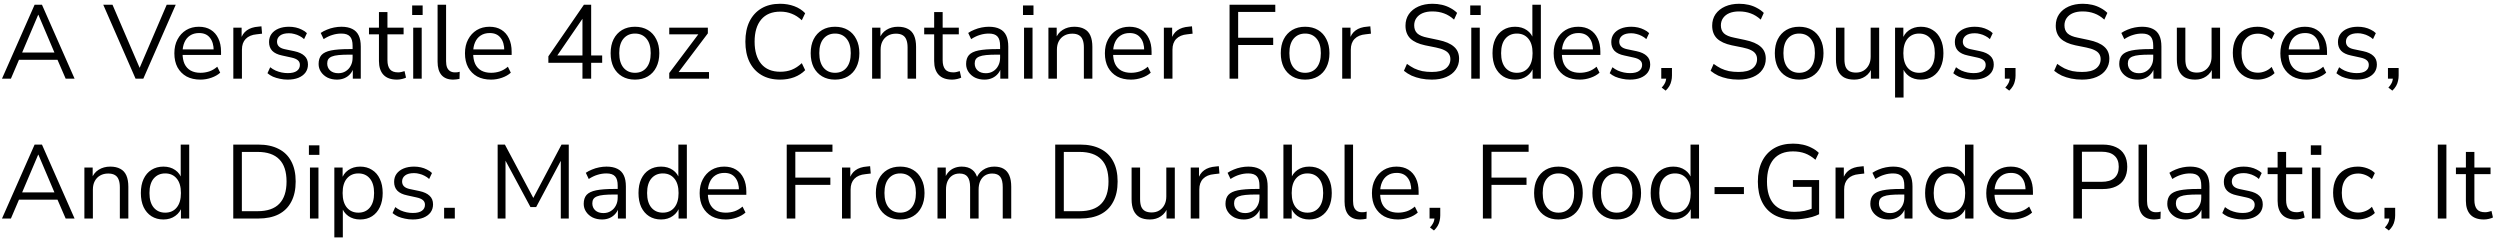 <svg width="286" height="28" viewBox="0 0 286 28" fill="none" xmlns="http://www.w3.org/2000/svg">
<path d="M0.228 9L3.96 0.54H4.8L8.532 9H7.512L6.468 6.588L6.948 6.84H1.788L2.28 6.588L1.248 9H0.228ZM4.368 1.692L2.436 6.24L2.148 6.012H6.588L6.324 6.24L4.392 1.692H4.368ZM15.508 9L11.812 0.54H12.868L16.168 8.208H15.784L19.072 0.54H20.104L16.396 9H15.508ZM22.934 9.108C22.319 9.108 21.787 8.988 21.338 8.748C20.898 8.5 20.555 8.152 20.306 7.704C20.067 7.256 19.947 6.72 19.947 6.096C19.947 5.488 20.067 4.96 20.306 4.512C20.547 4.056 20.875 3.7 21.291 3.444C21.715 3.188 22.203 3.06 22.755 3.06C23.282 3.06 23.735 3.176 24.11 3.408C24.486 3.64 24.774 3.968 24.974 4.392C25.183 4.816 25.287 5.324 25.287 5.916V6.288H20.691V5.652H24.639L24.447 5.808C24.447 5.168 24.302 4.672 24.015 4.32C23.735 3.96 23.323 3.78 22.779 3.78C22.37 3.78 22.023 3.876 21.735 4.068C21.454 4.252 21.242 4.512 21.099 4.848C20.954 5.176 20.883 5.56 20.883 6V6.072C20.883 6.56 20.959 6.972 21.11 7.308C21.27 7.644 21.506 7.9 21.819 8.076C22.131 8.244 22.503 8.328 22.934 8.328C23.279 8.328 23.61 8.276 23.93 8.172C24.259 8.06 24.567 7.88 24.855 7.632L25.191 8.316C24.927 8.556 24.59 8.748 24.183 8.892C23.774 9.036 23.358 9.108 22.934 9.108ZM26.693 9V3.168H27.641V4.548H27.521C27.657 4.076 27.893 3.72 28.229 3.48C28.565 3.232 29.009 3.088 29.561 3.048L29.909 3.012L29.981 3.852L29.369 3.924C28.825 3.972 28.405 4.148 28.109 4.452C27.821 4.748 27.677 5.156 27.677 5.676V9H26.693ZM32.903 9.108C32.599 9.108 32.303 9.076 32.015 9.012C31.735 8.956 31.471 8.876 31.223 8.772C30.983 8.66 30.775 8.528 30.599 8.376L30.911 7.692C31.103 7.844 31.311 7.972 31.535 8.076C31.759 8.172 31.987 8.244 32.219 8.292C32.451 8.34 32.687 8.364 32.927 8.364C33.383 8.364 33.727 8.28 33.959 8.112C34.191 7.944 34.307 7.716 34.307 7.428C34.307 7.204 34.231 7.028 34.079 6.9C33.927 6.764 33.687 6.66 33.359 6.588L32.267 6.348C31.763 6.244 31.387 6.064 31.139 5.808C30.899 5.552 30.779 5.22 30.779 4.812C30.779 4.452 30.871 4.144 31.055 3.888C31.247 3.624 31.515 3.42 31.859 3.276C32.203 3.132 32.603 3.06 33.059 3.06C33.331 3.06 33.591 3.088 33.839 3.144C34.087 3.2 34.319 3.284 34.535 3.396C34.759 3.5 34.951 3.632 35.111 3.792L34.787 4.476C34.635 4.332 34.463 4.212 34.271 4.116C34.079 4.012 33.879 3.936 33.671 3.888C33.471 3.832 33.267 3.804 33.059 3.804C32.611 3.804 32.271 3.892 32.039 4.068C31.807 4.244 31.691 4.476 31.691 4.764C31.691 4.988 31.763 5.172 31.907 5.316C32.051 5.46 32.275 5.564 32.579 5.628L33.671 5.856C34.191 5.968 34.579 6.148 34.835 6.396C35.099 6.636 35.231 6.964 35.231 7.38C35.231 7.732 35.135 8.04 34.943 8.304C34.751 8.56 34.479 8.76 34.127 8.904C33.783 9.04 33.375 9.108 32.903 9.108ZM38.549 9.108C38.149 9.108 37.789 9.032 37.469 8.88C37.157 8.72 36.909 8.504 36.725 8.232C36.541 7.96 36.449 7.656 36.449 7.32C36.449 6.888 36.557 6.548 36.773 6.3C36.997 6.052 37.361 5.876 37.865 5.772C38.377 5.668 39.073 5.616 39.953 5.616H40.493V6.252H39.965C39.477 6.252 39.069 6.268 38.741 6.3C38.413 6.332 38.153 6.388 37.961 6.468C37.769 6.548 37.633 6.652 37.553 6.78C37.473 6.908 37.433 7.068 37.433 7.26C37.433 7.588 37.545 7.856 37.769 8.064C38.001 8.272 38.313 8.376 38.705 8.376C39.025 8.376 39.305 8.3 39.545 8.148C39.793 7.996 39.985 7.788 40.121 7.524C40.265 7.26 40.337 6.956 40.337 6.612V5.244C40.337 4.748 40.237 4.392 40.037 4.176C39.837 3.952 39.509 3.84 39.053 3.84C38.701 3.84 38.361 3.892 38.033 3.996C37.705 4.092 37.369 4.252 37.025 4.476L36.689 3.768C36.897 3.624 37.133 3.5 37.397 3.396C37.661 3.284 37.937 3.2 38.225 3.144C38.513 3.088 38.789 3.06 39.053 3.06C39.557 3.06 39.973 3.144 40.301 3.312C40.629 3.472 40.873 3.72 41.033 4.056C41.193 4.384 41.273 4.808 41.273 5.328V9H40.361V7.644H40.469C40.405 7.948 40.281 8.208 40.097 8.424C39.921 8.64 39.701 8.808 39.437 8.928C39.173 9.048 38.877 9.108 38.549 9.108ZM45.416 9.108C44.728 9.108 44.212 8.924 43.868 8.556C43.524 8.188 43.352 7.664 43.352 6.984V3.924H42.212V3.168H43.352V1.38H44.324V3.168H46.172V3.924H44.324V6.888C44.324 7.344 44.42 7.692 44.612 7.932C44.804 8.164 45.116 8.28 45.548 8.28C45.676 8.28 45.804 8.264 45.932 8.232C46.06 8.2 46.176 8.168 46.28 8.136L46.448 8.88C46.344 8.936 46.192 8.988 45.992 9.036C45.792 9.084 45.6 9.108 45.416 9.108ZM47.151 1.716V0.624H48.351V1.716H47.151ZM47.271 9V3.168H48.243V9H47.271ZM51.848 9.108C51.256 9.108 50.808 8.932 50.504 8.58C50.208 8.228 50.06 7.724 50.06 7.068V0.54H51.032V6.996C51.032 7.276 51.068 7.512 51.14 7.704C51.22 7.896 51.336 8.04 51.488 8.136C51.64 8.232 51.828 8.28 52.052 8.28C52.148 8.28 52.24 8.276 52.328 8.268C52.424 8.252 52.512 8.232 52.592 8.208L52.568 9.024C52.44 9.048 52.316 9.068 52.196 9.084C52.084 9.1 51.968 9.108 51.848 9.108ZM56.181 9.108C55.565 9.108 55.033 8.988 54.585 8.748C54.145 8.5 53.801 8.152 53.553 7.704C53.313 7.256 53.193 6.72 53.193 6.096C53.193 5.488 53.313 4.96 53.553 4.512C53.793 4.056 54.121 3.7 54.537 3.444C54.961 3.188 55.449 3.06 56.001 3.06C56.529 3.06 56.981 3.176 57.357 3.408C57.733 3.64 58.021 3.968 58.221 4.392C58.429 4.816 58.533 5.324 58.533 5.916V6.288H53.937V5.652H57.885L57.693 5.808C57.693 5.168 57.549 4.672 57.261 4.32C56.981 3.96 56.569 3.78 56.025 3.78C55.617 3.78 55.269 3.876 54.981 4.068C54.701 4.252 54.489 4.512 54.345 4.848C54.201 5.176 54.129 5.56 54.129 6V6.072C54.129 6.56 54.205 6.972 54.357 7.308C54.517 7.644 54.753 7.9 55.065 8.076C55.377 8.244 55.749 8.328 56.181 8.328C56.525 8.328 56.857 8.276 57.177 8.172C57.505 8.06 57.813 7.88 58.101 7.632L58.437 8.316C58.173 8.556 57.837 8.748 57.429 8.892C57.021 9.036 56.605 9.108 56.181 9.108ZM66.633 9V7.188H62.733V6.444L66.801 0.54H67.629V6.348H68.889V7.188H67.629V9H66.633ZM66.633 6.348V1.728H66.921L63.573 6.612V6.348H66.633ZM72.641 9.108C72.073 9.108 71.581 8.984 71.165 8.736C70.749 8.488 70.425 8.14 70.193 7.692C69.969 7.236 69.857 6.7 69.857 6.084C69.857 5.468 69.969 4.936 70.193 4.488C70.425 4.032 70.749 3.68 71.165 3.432C71.581 3.184 72.073 3.06 72.641 3.06C73.209 3.06 73.701 3.184 74.117 3.432C74.533 3.68 74.853 4.032 75.077 4.488C75.309 4.936 75.425 5.468 75.425 6.084C75.425 6.7 75.309 7.236 75.077 7.692C74.853 8.14 74.533 8.488 74.117 8.736C73.701 8.984 73.209 9.108 72.641 9.108ZM72.641 8.328C73.193 8.328 73.629 8.136 73.949 7.752C74.277 7.36 74.441 6.8 74.441 6.072C74.441 5.352 74.277 4.8 73.949 4.416C73.629 4.032 73.193 3.84 72.641 3.84C72.097 3.84 71.661 4.032 71.333 4.416C71.005 4.8 70.841 5.352 70.841 6.072C70.841 6.8 71.005 7.36 71.333 7.752C71.661 8.136 72.097 8.328 72.641 8.328ZM76.562 9V8.352L80.078 3.672V3.924H76.562V3.168H80.978V3.816L77.426 8.52V8.244H81.11V9H76.562ZM89.243 9.108C88.411 9.108 87.699 8.932 87.107 8.58C86.515 8.228 86.059 7.728 85.739 7.08C85.427 6.432 85.271 5.66 85.271 4.764C85.271 3.868 85.427 3.1 85.739 2.46C86.059 1.812 86.515 1.312 87.107 0.96C87.699 0.608 88.411 0.432 89.243 0.432C89.827 0.432 90.367 0.524 90.863 0.708C91.359 0.892 91.775 1.16 92.111 1.512L91.727 2.316C91.359 1.972 90.975 1.724 90.575 1.572C90.183 1.412 89.747 1.332 89.267 1.332C88.315 1.332 87.587 1.632 87.083 2.232C86.579 2.832 86.327 3.676 86.327 4.764C86.327 5.852 86.579 6.7 87.083 7.308C87.587 7.908 88.315 8.208 89.267 8.208C89.747 8.208 90.183 8.132 90.575 7.98C90.975 7.82 91.359 7.568 91.727 7.224L92.111 8.028C91.775 8.372 91.359 8.64 90.863 8.832C90.367 9.016 89.827 9.108 89.243 9.108ZM95.527 9.108C94.959 9.108 94.467 8.984 94.051 8.736C93.635 8.488 93.311 8.14 93.079 7.692C92.855 7.236 92.743 6.7 92.743 6.084C92.743 5.468 92.855 4.936 93.079 4.488C93.311 4.032 93.635 3.68 94.051 3.432C94.467 3.184 94.959 3.06 95.527 3.06C96.095 3.06 96.587 3.184 97.003 3.432C97.419 3.68 97.739 4.032 97.963 4.488C98.195 4.936 98.311 5.468 98.311 6.084C98.311 6.7 98.195 7.236 97.963 7.692C97.739 8.14 97.419 8.488 97.003 8.736C96.587 8.984 96.095 9.108 95.527 9.108ZM95.527 8.328C96.079 8.328 96.515 8.136 96.835 7.752C97.163 7.36 97.327 6.8 97.327 6.072C97.327 5.352 97.163 4.8 96.835 4.416C96.515 4.032 96.079 3.84 95.527 3.84C94.983 3.84 94.547 4.032 94.219 4.416C93.891 4.8 93.727 5.352 93.727 6.072C93.727 6.8 93.891 7.36 94.219 7.752C94.547 8.136 94.983 8.328 95.527 8.328ZM99.771 9V3.168H100.719V4.464H100.587C100.755 4 101.027 3.652 101.403 3.42C101.787 3.18 102.227 3.06 102.723 3.06C103.187 3.06 103.571 3.144 103.875 3.312C104.187 3.472 104.419 3.724 104.571 4.068C104.723 4.412 104.799 4.844 104.799 5.364V9H103.827V5.424C103.827 5.064 103.779 4.768 103.683 4.536C103.595 4.304 103.451 4.132 103.251 4.02C103.059 3.908 102.807 3.852 102.495 3.852C102.143 3.852 101.835 3.928 101.571 4.08C101.307 4.232 101.103 4.444 100.959 4.716C100.815 4.988 100.743 5.308 100.743 5.676V9H99.771ZM108.932 9.108C108.244 9.108 107.728 8.924 107.384 8.556C107.04 8.188 106.868 7.664 106.868 6.984V3.924H105.728V3.168H106.868V1.38H107.84V3.168H109.688V3.924H107.84V6.888C107.84 7.344 107.936 7.692 108.128 7.932C108.32 8.164 108.632 8.28 109.064 8.28C109.192 8.28 109.32 8.264 109.448 8.232C109.576 8.2 109.692 8.168 109.796 8.136L109.964 8.88C109.86 8.936 109.708 8.988 109.508 9.036C109.308 9.084 109.116 9.108 108.932 9.108ZM112.623 9.108C112.223 9.108 111.863 9.032 111.543 8.88C111.231 8.72 110.983 8.504 110.799 8.232C110.615 7.96 110.523 7.656 110.523 7.32C110.523 6.888 110.631 6.548 110.847 6.3C111.071 6.052 111.435 5.876 111.939 5.772C112.451 5.668 113.147 5.616 114.027 5.616H114.567V6.252H114.039C113.551 6.252 113.143 6.268 112.815 6.3C112.487 6.332 112.227 6.388 112.035 6.468C111.843 6.548 111.707 6.652 111.627 6.78C111.547 6.908 111.507 7.068 111.507 7.26C111.507 7.588 111.619 7.856 111.843 8.064C112.075 8.272 112.387 8.376 112.779 8.376C113.099 8.376 113.379 8.3 113.619 8.148C113.867 7.996 114.059 7.788 114.195 7.524C114.339 7.26 114.411 6.956 114.411 6.612V5.244C114.411 4.748 114.311 4.392 114.111 4.176C113.911 3.952 113.583 3.84 113.127 3.84C112.775 3.84 112.435 3.892 112.107 3.996C111.779 4.092 111.443 4.252 111.099 4.476L110.763 3.768C110.971 3.624 111.207 3.5 111.471 3.396C111.735 3.284 112.011 3.2 112.299 3.144C112.587 3.088 112.863 3.06 113.127 3.06C113.631 3.06 114.047 3.144 114.375 3.312C114.703 3.472 114.947 3.72 115.107 4.056C115.267 4.384 115.347 4.808 115.347 5.328V9H114.435V7.644H114.543C114.479 7.948 114.355 8.208 114.171 8.424C113.995 8.64 113.775 8.808 113.511 8.928C113.247 9.048 112.951 9.108 112.623 9.108ZM117.03 1.716V0.624H118.23V1.716H117.03ZM117.15 9V3.168H118.122V9H117.15ZM119.939 9V3.168H120.887V4.464H120.755C120.923 4 121.195 3.652 121.571 3.42C121.955 3.18 122.395 3.06 122.891 3.06C123.355 3.06 123.739 3.144 124.043 3.312C124.355 3.472 124.587 3.724 124.739 4.068C124.891 4.412 124.967 4.844 124.967 5.364V9H123.995V5.424C123.995 5.064 123.947 4.768 123.851 4.536C123.763 4.304 123.619 4.132 123.419 4.02C123.227 3.908 122.975 3.852 122.663 3.852C122.311 3.852 122.003 3.928 121.739 4.08C121.475 4.232 121.271 4.444 121.127 4.716C120.983 4.988 120.911 5.308 120.911 5.676V9H119.939ZM129.388 9.108C128.772 9.108 128.24 8.988 127.792 8.748C127.352 8.5 127.008 8.152 126.76 7.704C126.52 7.256 126.4 6.72 126.4 6.096C126.4 5.488 126.52 4.96 126.76 4.512C127 4.056 127.328 3.7 127.744 3.444C128.168 3.188 128.656 3.06 129.208 3.06C129.736 3.06 130.188 3.176 130.564 3.408C130.94 3.64 131.228 3.968 131.428 4.392C131.636 4.816 131.74 5.324 131.74 5.916V6.288H127.144V5.652H131.092L130.9 5.808C130.9 5.168 130.756 4.672 130.468 4.32C130.188 3.96 129.776 3.78 129.232 3.78C128.824 3.78 128.476 3.876 128.188 4.068C127.908 4.252 127.696 4.512 127.552 4.848C127.408 5.176 127.336 5.56 127.336 6V6.072C127.336 6.56 127.412 6.972 127.564 7.308C127.724 7.644 127.96 7.9 128.272 8.076C128.584 8.244 128.956 8.328 129.388 8.328C129.732 8.328 130.064 8.276 130.384 8.172C130.712 8.06 131.02 7.88 131.308 7.632L131.644 8.316C131.38 8.556 131.044 8.748 130.636 8.892C130.228 9.036 129.812 9.108 129.388 9.108ZM133.146 9V3.168H134.094V4.548H133.974C134.11 4.076 134.346 3.72 134.682 3.48C135.018 3.232 135.462 3.088 136.014 3.048L136.362 3.012L136.434 3.852L135.822 3.924C135.278 3.972 134.858 4.148 134.562 4.452C134.274 4.748 134.13 5.156 134.13 5.676V9H133.146ZM140.661 9V0.54H145.893V1.368H141.645V4.32H145.653V5.148H141.645V9H140.661ZM149.305 9.108C148.737 9.108 148.245 8.984 147.829 8.736C147.413 8.488 147.089 8.14 146.857 7.692C146.633 7.236 146.521 6.7 146.521 6.084C146.521 5.468 146.633 4.936 146.857 4.488C147.089 4.032 147.413 3.68 147.829 3.432C148.245 3.184 148.737 3.06 149.305 3.06C149.873 3.06 150.365 3.184 150.781 3.432C151.197 3.68 151.517 4.032 151.741 4.488C151.973 4.936 152.089 5.468 152.089 6.084C152.089 6.7 151.973 7.236 151.741 7.692C151.517 8.14 151.197 8.488 150.781 8.736C150.365 8.984 149.873 9.108 149.305 9.108ZM149.305 8.328C149.857 8.328 150.293 8.136 150.613 7.752C150.941 7.36 151.105 6.8 151.105 6.072C151.105 5.352 150.941 4.8 150.613 4.416C150.293 4.032 149.857 3.84 149.305 3.84C148.761 3.84 148.325 4.032 147.997 4.416C147.669 4.8 147.505 5.352 147.505 6.072C147.505 6.8 147.669 7.36 147.997 7.752C148.325 8.136 148.761 8.328 149.305 8.328ZM153.549 9V3.168H154.497V4.548H154.377C154.513 4.076 154.749 3.72 155.085 3.48C155.421 3.232 155.865 3.088 156.417 3.048L156.765 3.012L156.837 3.852L156.225 3.924C155.681 3.972 155.261 4.148 154.965 4.452C154.677 4.748 154.533 5.156 154.533 5.676V9H153.549ZM163.8 9.108C163.36 9.108 162.944 9.068 162.552 8.988C162.168 8.908 161.812 8.796 161.484 8.652C161.164 8.5 160.872 8.316 160.608 8.1L160.956 7.308C161.228 7.508 161.504 7.68 161.784 7.824C162.072 7.96 162.38 8.064 162.708 8.136C163.044 8.2 163.408 8.232 163.8 8.232C164.52 8.232 165.052 8.1 165.396 7.836C165.748 7.564 165.924 7.208 165.924 6.768C165.924 6.536 165.868 6.336 165.756 6.168C165.652 6 165.476 5.856 165.228 5.736C164.988 5.616 164.672 5.516 164.28 5.436L163.032 5.184C162.28 5.024 161.716 4.764 161.34 4.404C160.972 4.036 160.788 3.548 160.788 2.94C160.788 2.436 160.916 1.996 161.172 1.62C161.436 1.244 161.8 0.952 162.264 0.744C162.736 0.536 163.272 0.432 163.872 0.432C164.256 0.432 164.62 0.472 164.964 0.552C165.308 0.632 165.624 0.752 165.912 0.912C166.208 1.064 166.468 1.252 166.692 1.476L166.344 2.244C165.984 1.916 165.604 1.68 165.204 1.536C164.804 1.384 164.356 1.308 163.86 1.308C163.436 1.308 163.068 1.372 162.756 1.5C162.452 1.628 162.212 1.816 162.036 2.064C161.868 2.304 161.784 2.584 161.784 2.904C161.784 3.288 161.9 3.592 162.132 3.816C162.372 4.04 162.76 4.204 163.296 4.308L164.544 4.572C165.352 4.74 165.948 4.996 166.332 5.34C166.724 5.676 166.92 6.136 166.92 6.72C166.92 7.184 166.792 7.6 166.536 7.968C166.288 8.328 165.928 8.608 165.456 8.808C164.992 9.008 164.44 9.108 163.8 9.108ZM168.194 1.716V0.624H169.394V1.716H168.194ZM168.314 9V3.168H169.286V9H168.314ZM173.323 9.108C172.803 9.108 172.347 8.984 171.955 8.736C171.571 8.488 171.271 8.14 171.055 7.692C170.847 7.236 170.743 6.7 170.743 6.084C170.743 5.46 170.847 4.924 171.055 4.476C171.271 4.02 171.571 3.672 171.955 3.432C172.347 3.184 172.803 3.06 173.323 3.06C173.851 3.06 174.303 3.192 174.679 3.456C175.055 3.72 175.307 4.076 175.435 4.524H175.303V0.54H176.275V9H175.327V7.608H175.447C175.319 8.064 175.063 8.428 174.679 8.7C174.303 8.972 173.851 9.108 173.323 9.108ZM173.527 8.328C174.079 8.328 174.515 8.136 174.835 7.752C175.163 7.36 175.327 6.804 175.327 6.084C175.327 5.356 175.163 4.8 174.835 4.416C174.515 4.032 174.079 3.84 173.527 3.84C172.983 3.84 172.547 4.032 172.219 4.416C171.891 4.8 171.727 5.356 171.727 6.084C171.727 6.804 171.891 7.36 172.219 7.752C172.547 8.136 172.983 8.328 173.527 8.328ZM180.728 9.108C180.112 9.108 179.58 8.988 179.132 8.748C178.692 8.5 178.348 8.152 178.1 7.704C177.86 7.256 177.74 6.72 177.74 6.096C177.74 5.488 177.86 4.96 178.1 4.512C178.34 4.056 178.668 3.7 179.084 3.444C179.508 3.188 179.996 3.06 180.548 3.06C181.076 3.06 181.528 3.176 181.904 3.408C182.28 3.64 182.568 3.968 182.768 4.392C182.976 4.816 183.08 5.324 183.08 5.916V6.288H178.484V5.652H182.432L182.24 5.808C182.24 5.168 182.096 4.672 181.808 4.32C181.528 3.96 181.116 3.78 180.572 3.78C180.164 3.78 179.816 3.876 179.528 4.068C179.248 4.252 179.036 4.512 178.892 4.848C178.748 5.176 178.676 5.56 178.676 6V6.072C178.676 6.56 178.752 6.972 178.904 7.308C179.064 7.644 179.3 7.9 179.612 8.076C179.924 8.244 180.296 8.328 180.728 8.328C181.072 8.328 181.404 8.276 181.724 8.172C182.052 8.06 182.36 7.88 182.648 7.632L182.984 8.316C182.72 8.556 182.384 8.748 181.976 8.892C181.568 9.036 181.152 9.108 180.728 9.108ZM186.454 9.108C186.15 9.108 185.854 9.076 185.566 9.012C185.286 8.956 185.022 8.876 184.774 8.772C184.534 8.66 184.326 8.528 184.15 8.376L184.462 7.692C184.654 7.844 184.862 7.972 185.086 8.076C185.31 8.172 185.538 8.244 185.77 8.292C186.002 8.34 186.238 8.364 186.478 8.364C186.934 8.364 187.278 8.28 187.51 8.112C187.742 7.944 187.858 7.716 187.858 7.428C187.858 7.204 187.782 7.028 187.63 6.9C187.478 6.764 187.238 6.66 186.91 6.588L185.818 6.348C185.314 6.244 184.938 6.064 184.69 5.808C184.45 5.552 184.33 5.22 184.33 4.812C184.33 4.452 184.422 4.144 184.606 3.888C184.798 3.624 185.066 3.42 185.41 3.276C185.754 3.132 186.154 3.06 186.61 3.06C186.882 3.06 187.142 3.088 187.39 3.144C187.638 3.2 187.87 3.284 188.086 3.396C188.31 3.5 188.502 3.632 188.662 3.792L188.338 4.476C188.186 4.332 188.014 4.212 187.822 4.116C187.63 4.012 187.43 3.936 187.222 3.888C187.022 3.832 186.818 3.804 186.61 3.804C186.162 3.804 185.822 3.892 185.59 4.068C185.358 4.244 185.242 4.476 185.242 4.764C185.242 4.988 185.314 5.172 185.458 5.316C185.602 5.46 185.826 5.564 186.13 5.628L187.222 5.856C187.742 5.968 188.13 6.148 188.386 6.396C188.65 6.636 188.782 6.964 188.782 7.38C188.782 7.732 188.686 8.04 188.494 8.304C188.302 8.56 188.03 8.76 187.678 8.904C187.334 9.04 186.926 9.108 186.454 9.108ZM190.553 10.368L190.097 10.02C190.241 9.868 190.349 9.724 190.421 9.588C190.501 9.46 190.553 9.328 190.577 9.192C190.609 9.064 190.625 8.932 190.625 8.796L190.841 9H190.049V7.776H191.273V8.64C191.273 8.856 191.249 9.06 191.201 9.252C191.161 9.452 191.089 9.644 190.985 9.828C190.881 10.012 190.737 10.192 190.553 10.368ZM198.885 9.108C198.445 9.108 198.029 9.068 197.637 8.988C197.253 8.908 196.897 8.796 196.569 8.652C196.249 8.5 195.957 8.316 195.693 8.1L196.041 7.308C196.313 7.508 196.589 7.68 196.869 7.824C197.157 7.96 197.465 8.064 197.793 8.136C198.129 8.2 198.493 8.232 198.885 8.232C199.605 8.232 200.137 8.1 200.481 7.836C200.833 7.564 201.009 7.208 201.009 6.768C201.009 6.536 200.953 6.336 200.841 6.168C200.737 6 200.561 5.856 200.313 5.736C200.073 5.616 199.757 5.516 199.365 5.436L198.117 5.184C197.365 5.024 196.801 4.764 196.425 4.404C196.057 4.036 195.873 3.548 195.873 2.94C195.873 2.436 196.001 1.996 196.257 1.62C196.521 1.244 196.885 0.952 197.349 0.744C197.821 0.536 198.357 0.432 198.957 0.432C199.341 0.432 199.705 0.472 200.049 0.552C200.393 0.632 200.709 0.752 200.997 0.912C201.293 1.064 201.553 1.252 201.777 1.476L201.429 2.244C201.069 1.916 200.689 1.68 200.289 1.536C199.889 1.384 199.441 1.308 198.945 1.308C198.521 1.308 198.153 1.372 197.841 1.5C197.537 1.628 197.297 1.816 197.121 2.064C196.953 2.304 196.869 2.584 196.869 2.904C196.869 3.288 196.985 3.592 197.217 3.816C197.457 4.04 197.845 4.204 198.381 4.308L199.629 4.572C200.437 4.74 201.033 4.996 201.417 5.34C201.809 5.676 202.005 6.136 202.005 6.72C202.005 7.184 201.877 7.6 201.621 7.968C201.373 8.328 201.013 8.608 200.541 8.808C200.077 9.008 199.525 9.108 198.885 9.108ZM205.824 9.108C205.256 9.108 204.764 8.984 204.348 8.736C203.932 8.488 203.608 8.14 203.376 7.692C203.152 7.236 203.04 6.7 203.04 6.084C203.04 5.468 203.152 4.936 203.376 4.488C203.608 4.032 203.932 3.68 204.348 3.432C204.764 3.184 205.256 3.06 205.824 3.06C206.392 3.06 206.884 3.184 207.3 3.432C207.716 3.68 208.036 4.032 208.26 4.488C208.492 4.936 208.608 5.468 208.608 6.084C208.608 6.7 208.492 7.236 208.26 7.692C208.036 8.14 207.716 8.488 207.3 8.736C206.884 8.984 206.392 9.108 205.824 9.108ZM205.824 8.328C206.376 8.328 206.812 8.136 207.132 7.752C207.46 7.36 207.624 6.8 207.624 6.072C207.624 5.352 207.46 4.8 207.132 4.416C206.812 4.032 206.376 3.84 205.824 3.84C205.28 3.84 204.844 4.032 204.516 4.416C204.188 4.8 204.024 5.352 204.024 6.072C204.024 6.8 204.188 7.36 204.516 7.752C204.844 8.136 205.28 8.328 205.824 8.328ZM212.132 9.108C211.66 9.108 211.268 9.024 210.956 8.856C210.652 8.68 210.42 8.42 210.26 8.076C210.108 7.732 210.032 7.304 210.032 6.792V3.168H211.004V6.78C211.004 7.124 211.048 7.412 211.136 7.644C211.232 7.868 211.38 8.036 211.58 8.148C211.78 8.252 212.028 8.304 212.324 8.304C212.66 8.304 212.952 8.228 213.2 8.076C213.448 7.924 213.644 7.712 213.788 7.44C213.932 7.168 214.004 6.848 214.004 6.48V3.168H214.976V9H214.028V7.656H214.184C214.024 8.128 213.76 8.488 213.392 8.736C213.032 8.984 212.612 9.108 212.132 9.108ZM216.795 11.16V3.168H217.743V4.548H217.623C217.751 4.092 218.003 3.732 218.379 3.468C218.763 3.196 219.219 3.06 219.747 3.06C220.267 3.06 220.719 3.184 221.103 3.432C221.495 3.672 221.795 4.02 222.003 4.476C222.219 4.924 222.327 5.46 222.327 6.084C222.327 6.7 222.219 7.236 222.003 7.692C221.795 8.14 221.499 8.488 221.115 8.736C220.731 8.984 220.275 9.108 219.747 9.108C219.219 9.108 218.767 8.976 218.391 8.712C218.015 8.44 217.759 8.08 217.623 7.632H217.767V11.16H216.795ZM219.543 8.328C220.095 8.328 220.531 8.136 220.851 7.752C221.179 7.36 221.343 6.804 221.343 6.084C221.343 5.356 221.179 4.8 220.851 4.416C220.531 4.032 220.095 3.84 219.543 3.84C218.999 3.84 218.563 4.032 218.235 4.416C217.907 4.8 217.743 5.356 217.743 6.084C217.743 6.804 217.907 7.36 218.235 7.752C218.563 8.136 218.999 8.328 219.543 8.328ZM225.759 9.108C225.455 9.108 225.159 9.076 224.871 9.012C224.591 8.956 224.327 8.876 224.079 8.772C223.839 8.66 223.631 8.528 223.455 8.376L223.767 7.692C223.959 7.844 224.167 7.972 224.391 8.076C224.615 8.172 224.843 8.244 225.075 8.292C225.307 8.34 225.543 8.364 225.783 8.364C226.239 8.364 226.583 8.28 226.815 8.112C227.047 7.944 227.163 7.716 227.163 7.428C227.163 7.204 227.087 7.028 226.935 6.9C226.783 6.764 226.543 6.66 226.215 6.588L225.123 6.348C224.619 6.244 224.243 6.064 223.995 5.808C223.755 5.552 223.635 5.22 223.635 4.812C223.635 4.452 223.727 4.144 223.911 3.888C224.103 3.624 224.371 3.42 224.715 3.276C225.059 3.132 225.459 3.06 225.915 3.06C226.187 3.06 226.447 3.088 226.695 3.144C226.943 3.2 227.175 3.284 227.391 3.396C227.615 3.5 227.807 3.632 227.967 3.792L227.643 4.476C227.491 4.332 227.319 4.212 227.127 4.116C226.935 4.012 226.735 3.936 226.527 3.888C226.327 3.832 226.123 3.804 225.915 3.804C225.467 3.804 225.127 3.892 224.895 4.068C224.663 4.244 224.547 4.476 224.547 4.764C224.547 4.988 224.619 5.172 224.763 5.316C224.907 5.46 225.131 5.564 225.435 5.628L226.527 5.856C227.047 5.968 227.435 6.148 227.691 6.396C227.955 6.636 228.087 6.964 228.087 7.38C228.087 7.732 227.991 8.04 227.799 8.304C227.607 8.56 227.335 8.76 226.983 8.904C226.639 9.04 226.231 9.108 225.759 9.108ZM229.858 10.368L229.402 10.02C229.546 9.868 229.654 9.724 229.726 9.588C229.806 9.46 229.858 9.328 229.882 9.192C229.914 9.064 229.93 8.932 229.93 8.796L230.146 9H229.354V7.776H230.578V8.64C230.578 8.856 230.554 9.06 230.506 9.252C230.466 9.452 230.394 9.644 230.29 9.828C230.186 10.012 230.042 10.192 229.858 10.368ZM238.19 9.108C237.75 9.108 237.334 9.068 236.942 8.988C236.558 8.908 236.202 8.796 235.874 8.652C235.554 8.5 235.262 8.316 234.998 8.1L235.346 7.308C235.618 7.508 235.894 7.68 236.174 7.824C236.462 7.96 236.77 8.064 237.098 8.136C237.434 8.2 237.798 8.232 238.19 8.232C238.91 8.232 239.442 8.1 239.786 7.836C240.138 7.564 240.314 7.208 240.314 6.768C240.314 6.536 240.258 6.336 240.146 6.168C240.042 6 239.866 5.856 239.618 5.736C239.378 5.616 239.062 5.516 238.67 5.436L237.422 5.184C236.67 5.024 236.106 4.764 235.73 4.404C235.362 4.036 235.178 3.548 235.178 2.94C235.178 2.436 235.306 1.996 235.562 1.62C235.826 1.244 236.19 0.952 236.654 0.744C237.126 0.536 237.662 0.432 238.262 0.432C238.646 0.432 239.01 0.472 239.354 0.552C239.698 0.632 240.014 0.752 240.302 0.912C240.598 1.064 240.858 1.252 241.082 1.476L240.734 2.244C240.374 1.916 239.994 1.68 239.594 1.536C239.194 1.384 238.746 1.308 238.25 1.308C237.826 1.308 237.458 1.372 237.146 1.5C236.842 1.628 236.602 1.816 236.426 2.064C236.258 2.304 236.174 2.584 236.174 2.904C236.174 3.288 236.29 3.592 236.522 3.816C236.762 4.04 237.15 4.204 237.686 4.308L238.934 4.572C239.742 4.74 240.338 4.996 240.722 5.34C241.114 5.676 241.31 6.136 241.31 6.72C241.31 7.184 241.182 7.6 240.926 7.968C240.678 8.328 240.318 8.608 239.846 8.808C239.382 9.008 238.83 9.108 238.19 9.108ZM244.541 9.108C244.141 9.108 243.781 9.032 243.461 8.88C243.149 8.72 242.901 8.504 242.717 8.232C242.533 7.96 242.441 7.656 242.441 7.32C242.441 6.888 242.549 6.548 242.765 6.3C242.989 6.052 243.353 5.876 243.857 5.772C244.369 5.668 245.065 5.616 245.945 5.616H246.485V6.252H245.957C245.469 6.252 245.061 6.268 244.733 6.3C244.405 6.332 244.145 6.388 243.953 6.468C243.761 6.548 243.625 6.652 243.545 6.78C243.465 6.908 243.425 7.068 243.425 7.26C243.425 7.588 243.537 7.856 243.761 8.064C243.993 8.272 244.305 8.376 244.697 8.376C245.017 8.376 245.297 8.3 245.537 8.148C245.785 7.996 245.977 7.788 246.113 7.524C246.257 7.26 246.329 6.956 246.329 6.612V5.244C246.329 4.748 246.229 4.392 246.029 4.176C245.829 3.952 245.501 3.84 245.045 3.84C244.693 3.84 244.353 3.892 244.025 3.996C243.697 4.092 243.361 4.252 243.017 4.476L242.681 3.768C242.889 3.624 243.125 3.5 243.389 3.396C243.653 3.284 243.929 3.2 244.217 3.144C244.505 3.088 244.781 3.06 245.045 3.06C245.549 3.06 245.965 3.144 246.293 3.312C246.621 3.472 246.865 3.72 247.025 4.056C247.185 4.384 247.265 4.808 247.265 5.328V9H246.353V7.644H246.461C246.397 7.948 246.273 8.208 246.089 8.424C245.913 8.64 245.693 8.808 245.429 8.928C245.165 9.048 244.869 9.108 244.541 9.108ZM251.132 9.108C250.66 9.108 250.268 9.024 249.956 8.856C249.652 8.68 249.42 8.42 249.26 8.076C249.108 7.732 249.032 7.304 249.032 6.792V3.168H250.004V6.78C250.004 7.124 250.048 7.412 250.136 7.644C250.232 7.868 250.38 8.036 250.58 8.148C250.78 8.252 251.028 8.304 251.324 8.304C251.66 8.304 251.952 8.228 252.2 8.076C252.448 7.924 252.644 7.712 252.788 7.44C252.932 7.168 253.004 6.848 253.004 6.48V3.168H253.976V9H253.028V7.656H253.184C253.024 8.128 252.76 8.488 252.392 8.736C252.032 8.984 251.612 9.108 251.132 9.108ZM258.267 9.108C257.683 9.108 257.179 8.98 256.755 8.724C256.331 8.468 256.003 8.112 255.771 7.656C255.547 7.192 255.435 6.656 255.435 6.048C255.435 5.432 255.547 4.9 255.771 4.452C256.003 4.004 256.331 3.66 256.755 3.42C257.179 3.18 257.683 3.06 258.267 3.06C258.627 3.06 258.983 3.124 259.335 3.252C259.687 3.38 259.979 3.56 260.211 3.792L259.875 4.5C259.643 4.276 259.387 4.112 259.107 4.008C258.835 3.904 258.575 3.852 258.327 3.852C257.719 3.852 257.251 4.044 256.923 4.428C256.595 4.804 256.431 5.348 256.431 6.06C256.431 6.756 256.595 7.308 256.923 7.716C257.251 8.116 257.719 8.316 258.327 8.316C258.575 8.316 258.835 8.264 259.107 8.16C259.387 8.056 259.643 7.888 259.875 7.656L260.211 8.364C259.979 8.596 259.683 8.78 259.323 8.916C258.971 9.044 258.619 9.108 258.267 9.108ZM263.86 9.108C263.244 9.108 262.712 8.988 262.264 8.748C261.824 8.5 261.48 8.152 261.232 7.704C260.992 7.256 260.872 6.72 260.872 6.096C260.872 5.488 260.992 4.96 261.232 4.512C261.472 4.056 261.8 3.7 262.216 3.444C262.64 3.188 263.128 3.06 263.68 3.06C264.208 3.06 264.66 3.176 265.036 3.408C265.412 3.64 265.7 3.968 265.9 4.392C266.108 4.816 266.212 5.324 266.212 5.916V6.288H261.616V5.652H265.564L265.372 5.808C265.372 5.168 265.228 4.672 264.94 4.32C264.66 3.96 264.248 3.78 263.704 3.78C263.296 3.78 262.948 3.876 262.66 4.068C262.38 4.252 262.168 4.512 262.024 4.848C261.88 5.176 261.808 5.56 261.808 6V6.072C261.808 6.56 261.884 6.972 262.036 7.308C262.196 7.644 262.432 7.9 262.744 8.076C263.056 8.244 263.428 8.328 263.86 8.328C264.204 8.328 264.536 8.276 264.856 8.172C265.184 8.06 265.492 7.88 265.78 7.632L266.116 8.316C265.852 8.556 265.516 8.748 265.108 8.892C264.7 9.036 264.284 9.108 263.86 9.108ZM269.587 9.108C269.283 9.108 268.987 9.076 268.699 9.012C268.419 8.956 268.155 8.876 267.907 8.772C267.667 8.66 267.459 8.528 267.283 8.376L267.595 7.692C267.787 7.844 267.995 7.972 268.219 8.076C268.443 8.172 268.671 8.244 268.903 8.292C269.135 8.34 269.371 8.364 269.611 8.364C270.067 8.364 270.411 8.28 270.643 8.112C270.875 7.944 270.991 7.716 270.991 7.428C270.991 7.204 270.915 7.028 270.763 6.9C270.611 6.764 270.371 6.66 270.043 6.588L268.951 6.348C268.447 6.244 268.071 6.064 267.823 5.808C267.583 5.552 267.463 5.22 267.463 4.812C267.463 4.452 267.555 4.144 267.739 3.888C267.931 3.624 268.199 3.42 268.543 3.276C268.887 3.132 269.287 3.06 269.743 3.06C270.015 3.06 270.275 3.088 270.523 3.144C270.771 3.2 271.003 3.284 271.219 3.396C271.443 3.5 271.635 3.632 271.795 3.792L271.471 4.476C271.319 4.332 271.147 4.212 270.955 4.116C270.763 4.012 270.563 3.936 270.355 3.888C270.155 3.832 269.951 3.804 269.743 3.804C269.295 3.804 268.955 3.892 268.723 4.068C268.491 4.244 268.375 4.476 268.375 4.764C268.375 4.988 268.447 5.172 268.591 5.316C268.735 5.46 268.959 5.564 269.263 5.628L270.355 5.856C270.875 5.968 271.263 6.148 271.519 6.396C271.783 6.636 271.915 6.964 271.915 7.38C271.915 7.732 271.819 8.04 271.627 8.304C271.435 8.56 271.163 8.76 270.811 8.904C270.467 9.04 270.059 9.108 269.587 9.108ZM273.686 10.368L273.23 10.02C273.374 9.868 273.482 9.724 273.554 9.588C273.634 9.46 273.686 9.328 273.71 9.192C273.742 9.064 273.758 8.932 273.758 8.796L273.974 9H273.182V7.776H274.406V8.64C274.406 8.856 274.382 9.06 274.334 9.252C274.294 9.452 274.222 9.644 274.118 9.828C274.014 10.012 273.87 10.192 273.686 10.368ZM0.228 25L3.96 16.54H4.8L8.532 25H7.512L6.468 22.588L6.948 22.84H1.788L2.28 22.588L1.248 25H0.228ZM4.368 17.692L2.436 22.24L2.148 22.012H6.588L6.324 22.24L4.392 17.692H4.368ZM9.654 25V19.168H10.602V20.464H10.47C10.638 20 10.91 19.652 11.286 19.42C11.67 19.18 12.11 19.06 12.606 19.06C13.07 19.06 13.454 19.144 13.758 19.312C14.07 19.472 14.302 19.724 14.454 20.068C14.606 20.412 14.682 20.844 14.682 21.364V25H13.71V21.424C13.71 21.064 13.662 20.768 13.566 20.536C13.478 20.304 13.334 20.132 13.134 20.02C12.942 19.908 12.69 19.852 12.378 19.852C12.026 19.852 11.718 19.928 11.454 20.08C11.19 20.232 10.986 20.444 10.842 20.716C10.698 20.988 10.626 21.308 10.626 21.676V25H9.654ZM18.695 25.108C18.174 25.108 17.718 24.984 17.326 24.736C16.942 24.488 16.642 24.14 16.427 23.692C16.218 23.236 16.114 22.7 16.114 22.084C16.114 21.46 16.218 20.924 16.427 20.476C16.642 20.02 16.942 19.672 17.326 19.432C17.718 19.184 18.174 19.06 18.695 19.06C19.223 19.06 19.674 19.192 20.05 19.456C20.427 19.72 20.678 20.076 20.806 20.524H20.674V16.54H21.646V25H20.698V23.608H20.819C20.691 24.064 20.434 24.428 20.05 24.7C19.674 24.972 19.223 25.108 18.695 25.108ZM18.898 24.328C19.451 24.328 19.887 24.136 20.206 23.752C20.535 23.36 20.698 22.804 20.698 22.084C20.698 21.356 20.535 20.8 20.206 20.416C19.887 20.032 19.451 19.84 18.898 19.84C18.355 19.84 17.919 20.032 17.59 20.416C17.262 20.8 17.099 21.356 17.099 22.084C17.099 22.804 17.262 23.36 17.59 23.752C17.919 24.136 18.355 24.328 18.898 24.328ZM26.685 25V16.54H29.541C30.461 16.54 31.237 16.704 31.869 17.032C32.509 17.352 32.993 17.828 33.321 18.46C33.657 19.084 33.825 19.852 33.825 20.764C33.825 21.676 33.657 22.448 33.321 23.08C32.993 23.712 32.509 24.192 31.869 24.52C31.237 24.84 30.461 25 29.541 25H26.685ZM27.669 24.16H29.469C30.581 24.16 31.409 23.876 31.953 23.308C32.505 22.74 32.781 21.892 32.781 20.764C32.781 19.636 32.505 18.792 31.953 18.232C31.401 17.664 30.573 17.38 29.469 17.38H27.669V24.16ZM35.339 17.716V16.624H36.539V17.716H35.339ZM35.459 25V19.168H36.431V25H35.459ZM38.248 27.16V19.168H39.196V20.548H39.076C39.204 20.092 39.456 19.732 39.832 19.468C40.216 19.196 40.672 19.06 41.2 19.06C41.72 19.06 42.172 19.184 42.556 19.432C42.948 19.672 43.248 20.02 43.456 20.476C43.672 20.924 43.78 21.46 43.78 22.084C43.78 22.7 43.672 23.236 43.456 23.692C43.248 24.14 42.952 24.488 42.568 24.736C42.184 24.984 41.728 25.108 41.2 25.108C40.672 25.108 40.22 24.976 39.844 24.712C39.468 24.44 39.212 24.08 39.076 23.632H39.22V27.16H38.248ZM40.996 24.328C41.548 24.328 41.984 24.136 42.304 23.752C42.632 23.36 42.796 22.804 42.796 22.084C42.796 21.356 42.632 20.8 42.304 20.416C41.984 20.032 41.548 19.84 40.996 19.84C40.452 19.84 40.016 20.032 39.688 20.416C39.36 20.8 39.196 21.356 39.196 22.084C39.196 22.804 39.36 23.36 39.688 23.752C40.016 24.136 40.452 24.328 40.996 24.328ZM47.212 25.108C46.908 25.108 46.612 25.076 46.324 25.012C46.044 24.956 45.78 24.876 45.532 24.772C45.292 24.66 45.084 24.528 44.908 24.376L45.22 23.692C45.412 23.844 45.62 23.972 45.844 24.076C46.068 24.172 46.296 24.244 46.528 24.292C46.76 24.34 46.996 24.364 47.236 24.364C47.692 24.364 48.036 24.28 48.268 24.112C48.5 23.944 48.616 23.716 48.616 23.428C48.616 23.204 48.54 23.028 48.388 22.9C48.236 22.764 47.996 22.66 47.668 22.588L46.576 22.348C46.072 22.244 45.696 22.064 45.448 21.808C45.208 21.552 45.088 21.22 45.088 20.812C45.088 20.452 45.18 20.144 45.364 19.888C45.556 19.624 45.824 19.42 46.168 19.276C46.512 19.132 46.912 19.06 47.368 19.06C47.64 19.06 47.9 19.088 48.148 19.144C48.396 19.2 48.628 19.284 48.844 19.396C49.068 19.5 49.26 19.632 49.42 19.792L49.096 20.476C48.944 20.332 48.772 20.212 48.58 20.116C48.388 20.012 48.188 19.936 47.98 19.888C47.78 19.832 47.576 19.804 47.368 19.804C46.92 19.804 46.58 19.892 46.348 20.068C46.116 20.244 46 20.476 46 20.764C46 20.988 46.072 21.172 46.216 21.316C46.36 21.46 46.584 21.564 46.888 21.628L47.98 21.856C48.5 21.968 48.888 22.148 49.144 22.396C49.408 22.636 49.54 22.964 49.54 23.38C49.54 23.732 49.444 24.04 49.252 24.304C49.06 24.56 48.788 24.76 48.436 24.904C48.092 25.04 47.684 25.108 47.212 25.108ZM50.807 25V23.776H52.031V25H50.807ZM56.931 25V16.54H57.759L61.191 22.984H60.831L64.239 16.54H65.067V25H64.155V17.86H64.443L61.335 23.692H60.687L57.543 17.848H57.831V25H56.931ZM68.877 25.108C68.477 25.108 68.117 25.032 67.797 24.88C67.485 24.72 67.237 24.504 67.053 24.232C66.869 23.96 66.777 23.656 66.777 23.32C66.777 22.888 66.885 22.548 67.101 22.3C67.325 22.052 67.689 21.876 68.193 21.772C68.705 21.668 69.401 21.616 70.281 21.616H70.821V22.252H70.293C69.805 22.252 69.397 22.268 69.069 22.3C68.741 22.332 68.481 22.388 68.289 22.468C68.097 22.548 67.961 22.652 67.881 22.78C67.801 22.908 67.761 23.068 67.761 23.26C67.761 23.588 67.873 23.856 68.097 24.064C68.329 24.272 68.641 24.376 69.033 24.376C69.353 24.376 69.633 24.3 69.873 24.148C70.121 23.996 70.313 23.788 70.449 23.524C70.593 23.26 70.665 22.956 70.665 22.612V21.244C70.665 20.748 70.565 20.392 70.365 20.176C70.165 19.952 69.837 19.84 69.381 19.84C69.029 19.84 68.689 19.892 68.361 19.996C68.033 20.092 67.697 20.252 67.353 20.476L67.017 19.768C67.225 19.624 67.461 19.5 67.725 19.396C67.989 19.284 68.265 19.2 68.553 19.144C68.841 19.088 69.117 19.06 69.381 19.06C69.885 19.06 70.301 19.144 70.629 19.312C70.957 19.472 71.201 19.72 71.361 20.056C71.521 20.384 71.601 20.808 71.601 21.328V25H70.689V23.644H70.797C70.733 23.948 70.609 24.208 70.425 24.424C70.249 24.64 70.029 24.808 69.765 24.928C69.501 25.048 69.205 25.108 68.877 25.108ZM75.624 25.108C75.104 25.108 74.648 24.984 74.256 24.736C73.872 24.488 73.572 24.14 73.356 23.692C73.148 23.236 73.044 22.7 73.044 22.084C73.044 21.46 73.148 20.924 73.356 20.476C73.572 20.02 73.872 19.672 74.256 19.432C74.648 19.184 75.104 19.06 75.624 19.06C76.152 19.06 76.604 19.192 76.98 19.456C77.356 19.72 77.608 20.076 77.736 20.524H77.604V16.54H78.576V25H77.628V23.608H77.748C77.62 24.064 77.364 24.428 76.98 24.7C76.604 24.972 76.152 25.108 75.624 25.108ZM75.828 24.328C76.38 24.328 76.816 24.136 77.136 23.752C77.464 23.36 77.628 22.804 77.628 22.084C77.628 21.356 77.464 20.8 77.136 20.416C76.816 20.032 76.38 19.84 75.828 19.84C75.284 19.84 74.848 20.032 74.52 20.416C74.192 20.8 74.028 21.356 74.028 22.084C74.028 22.804 74.192 23.36 74.52 23.752C74.848 24.136 75.284 24.328 75.828 24.328ZM83.028 25.108C82.412 25.108 81.88 24.988 81.432 24.748C80.992 24.5 80.648 24.152 80.4 23.704C80.16 23.256 80.04 22.72 80.04 22.096C80.04 21.488 80.16 20.96 80.4 20.512C80.64 20.056 80.968 19.7 81.384 19.444C81.808 19.188 82.296 19.06 82.848 19.06C83.376 19.06 83.828 19.176 84.204 19.408C84.58 19.64 84.868 19.968 85.068 20.392C85.276 20.816 85.38 21.324 85.38 21.916V22.288H80.784V21.652H84.732L84.54 21.808C84.54 21.168 84.396 20.672 84.108 20.32C83.828 19.96 83.416 19.78 82.872 19.78C82.464 19.78 82.116 19.876 81.828 20.068C81.548 20.252 81.336 20.512 81.192 20.848C81.048 21.176 80.976 21.56 80.976 22V22.072C80.976 22.56 81.052 22.972 81.204 23.308C81.364 23.644 81.6 23.9 81.912 24.076C82.224 24.244 82.596 24.328 83.028 24.328C83.372 24.328 83.704 24.276 84.024 24.172C84.352 24.06 84.66 23.88 84.948 23.632L85.284 24.316C85.02 24.556 84.684 24.748 84.276 24.892C83.868 25.036 83.452 25.108 83.028 25.108ZM90.001 25V16.54H95.233V17.368H90.985V20.32H94.993V21.148H90.985V25H90.001ZM96.326 25V19.168H97.274V20.548H97.154C97.29 20.076 97.526 19.72 97.862 19.48C98.198 19.232 98.642 19.088 99.194 19.048L99.542 19.012L99.614 19.852L99.002 19.924C98.458 19.972 98.038 20.148 97.742 20.452C97.454 20.748 97.31 21.156 97.31 21.676V25H96.326ZM102.981 25.108C102.413 25.108 101.921 24.984 101.505 24.736C101.089 24.488 100.765 24.14 100.533 23.692C100.309 23.236 100.197 22.7 100.197 22.084C100.197 21.468 100.309 20.936 100.533 20.488C100.765 20.032 101.089 19.68 101.505 19.432C101.921 19.184 102.413 19.06 102.981 19.06C103.549 19.06 104.041 19.184 104.457 19.432C104.873 19.68 105.193 20.032 105.417 20.488C105.649 20.936 105.765 21.468 105.765 22.084C105.765 22.7 105.649 23.236 105.417 23.692C105.193 24.14 104.873 24.488 104.457 24.736C104.041 24.984 103.549 25.108 102.981 25.108ZM102.981 24.328C103.533 24.328 103.969 24.136 104.289 23.752C104.617 23.36 104.781 22.8 104.781 22.072C104.781 21.352 104.617 20.8 104.289 20.416C103.969 20.032 103.533 19.84 102.981 19.84C102.437 19.84 102.001 20.032 101.673 20.416C101.345 20.8 101.181 21.352 101.181 22.072C101.181 22.8 101.345 23.36 101.673 23.752C102.001 24.136 102.437 24.328 102.981 24.328ZM107.249 25V19.168H108.197V20.464H108.065C108.161 20.168 108.301 19.916 108.485 19.708C108.677 19.492 108.901 19.332 109.157 19.228C109.421 19.116 109.709 19.06 110.021 19.06C110.517 19.06 110.917 19.18 111.221 19.42C111.533 19.652 111.741 20.016 111.845 20.512H111.665C111.809 20.064 112.065 19.712 112.433 19.456C112.809 19.192 113.245 19.06 113.741 19.06C114.181 19.06 114.541 19.144 114.821 19.312C115.109 19.48 115.325 19.736 115.469 20.08C115.613 20.416 115.685 20.844 115.685 21.364V25H114.713V21.412C114.713 20.876 114.621 20.484 114.437 20.236C114.253 19.98 113.941 19.852 113.501 19.852C113.189 19.852 112.913 19.928 112.673 20.08C112.441 20.232 112.261 20.448 112.133 20.728C112.013 21 111.953 21.324 111.953 21.7V25H110.981V21.412C110.981 20.876 110.885 20.484 110.693 20.236C110.509 19.98 110.201 19.852 109.769 19.852C109.449 19.852 109.173 19.928 108.941 20.08C108.709 20.232 108.529 20.448 108.401 20.728C108.281 21 108.221 21.324 108.221 21.7V25H107.249ZM120.716 25V16.54H123.572C124.492 16.54 125.268 16.704 125.9 17.032C126.54 17.352 127.024 17.828 127.352 18.46C127.688 19.084 127.856 19.852 127.856 20.764C127.856 21.676 127.688 22.448 127.352 23.08C127.024 23.712 126.54 24.192 125.9 24.52C125.268 24.84 124.492 25 123.572 25H120.716ZM121.7 24.16H123.5C124.612 24.16 125.44 23.876 125.984 23.308C126.536 22.74 126.812 21.892 126.812 20.764C126.812 19.636 126.536 18.792 125.984 18.232C125.432 17.664 124.604 17.38 123.5 17.38H121.7V24.16ZM131.554 25.108C131.082 25.108 130.69 25.024 130.378 24.856C130.074 24.68 129.842 24.42 129.682 24.076C129.53 23.732 129.454 23.304 129.454 22.792V19.168H130.426V22.78C130.426 23.124 130.47 23.412 130.558 23.644C130.654 23.868 130.802 24.036 131.002 24.148C131.202 24.252 131.45 24.304 131.746 24.304C132.082 24.304 132.374 24.228 132.622 24.076C132.87 23.924 133.066 23.712 133.21 23.44C133.354 23.168 133.426 22.848 133.426 22.48V19.168H134.398V25H133.45V23.656H133.606C133.446 24.128 133.182 24.488 132.814 24.736C132.454 24.984 132.034 25.108 131.554 25.108ZM136.217 25V19.168H137.165V20.548H137.045C137.181 20.076 137.417 19.72 137.753 19.48C138.089 19.232 138.533 19.088 139.085 19.048L139.433 19.012L139.505 19.852L138.893 19.924C138.349 19.972 137.929 20.148 137.633 20.452C137.345 20.748 137.201 21.156 137.201 21.676V25H136.217ZM142.295 25.108C141.895 25.108 141.535 25.032 141.215 24.88C140.903 24.72 140.655 24.504 140.471 24.232C140.287 23.96 140.195 23.656 140.195 23.32C140.195 22.888 140.303 22.548 140.519 22.3C140.743 22.052 141.107 21.876 141.611 21.772C142.123 21.668 142.819 21.616 143.699 21.616H144.239V22.252H143.711C143.223 22.252 142.815 22.268 142.487 22.3C142.159 22.332 141.899 22.388 141.707 22.468C141.515 22.548 141.379 22.652 141.299 22.78C141.219 22.908 141.179 23.068 141.179 23.26C141.179 23.588 141.291 23.856 141.515 24.064C141.747 24.272 142.059 24.376 142.451 24.376C142.771 24.376 143.051 24.3 143.291 24.148C143.539 23.996 143.731 23.788 143.867 23.524C144.011 23.26 144.083 22.956 144.083 22.612V21.244C144.083 20.748 143.983 20.392 143.783 20.176C143.583 19.952 143.255 19.84 142.799 19.84C142.447 19.84 142.107 19.892 141.779 19.996C141.451 20.092 141.115 20.252 140.771 20.476L140.435 19.768C140.643 19.624 140.879 19.5 141.143 19.396C141.407 19.284 141.683 19.2 141.971 19.144C142.259 19.088 142.535 19.06 142.799 19.06C143.303 19.06 143.719 19.144 144.047 19.312C144.375 19.472 144.619 19.72 144.779 20.056C144.939 20.384 145.019 20.808 145.019 21.328V25H144.107V23.644H144.215C144.151 23.948 144.027 24.208 143.843 24.424C143.667 24.64 143.447 24.808 143.183 24.928C142.919 25.048 142.623 25.108 142.295 25.108ZM149.774 25.108C149.246 25.108 148.79 24.972 148.406 24.7C148.03 24.428 147.778 24.064 147.65 23.608H147.77V25H146.822V16.54H147.794V20.524H147.65C147.786 20.076 148.042 19.72 148.418 19.456C148.794 19.192 149.246 19.06 149.774 19.06C150.302 19.06 150.758 19.184 151.142 19.432C151.526 19.672 151.822 20.02 152.03 20.476C152.246 20.924 152.354 21.46 152.354 22.084C152.354 22.7 152.246 23.236 152.03 23.692C151.822 24.14 151.522 24.488 151.13 24.736C150.746 24.984 150.294 25.108 149.774 25.108ZM149.57 24.328C150.122 24.328 150.558 24.136 150.878 23.752C151.206 23.36 151.37 22.804 151.37 22.084C151.37 21.356 151.206 20.8 150.878 20.416C150.558 20.032 150.122 19.84 149.57 19.84C149.026 19.84 148.59 20.032 148.262 20.416C147.934 20.8 147.77 21.356 147.77 22.084C147.77 22.804 147.934 23.36 148.262 23.752C148.59 24.136 149.026 24.328 149.57 24.328ZM155.606 25.108C155.014 25.108 154.566 24.932 154.262 24.58C153.966 24.228 153.818 23.724 153.818 23.068V16.54H154.79V22.996C154.79 23.276 154.826 23.512 154.898 23.704C154.978 23.896 155.094 24.04 155.246 24.136C155.398 24.232 155.586 24.28 155.81 24.28C155.906 24.28 155.998 24.276 156.086 24.268C156.182 24.252 156.27 24.232 156.35 24.208L156.326 25.024C156.198 25.048 156.074 25.068 155.954 25.084C155.842 25.1 155.726 25.108 155.606 25.108ZM159.938 25.108C159.322 25.108 158.79 24.988 158.342 24.748C157.902 24.5 157.558 24.152 157.31 23.704C157.07 23.256 156.95 22.72 156.95 22.096C156.95 21.488 157.07 20.96 157.31 20.512C157.55 20.056 157.878 19.7 158.294 19.444C158.718 19.188 159.206 19.06 159.758 19.06C160.286 19.06 160.738 19.176 161.114 19.408C161.49 19.64 161.778 19.968 161.978 20.392C162.186 20.816 162.29 21.324 162.29 21.916V22.288H157.694V21.652H161.642L161.45 21.808C161.45 21.168 161.306 20.672 161.018 20.32C160.738 19.96 160.326 19.78 159.782 19.78C159.374 19.78 159.026 19.876 158.738 20.068C158.458 20.252 158.246 20.512 158.102 20.848C157.958 21.176 157.886 21.56 157.886 22V22.072C157.886 22.56 157.962 22.972 158.114 23.308C158.274 23.644 158.51 23.9 158.822 24.076C159.134 24.244 159.506 24.328 159.938 24.328C160.282 24.328 160.614 24.276 160.934 24.172C161.262 24.06 161.57 23.88 161.858 23.632L162.194 24.316C161.93 24.556 161.594 24.748 161.186 24.892C160.778 25.036 160.362 25.108 159.938 25.108ZM164.045 26.368L163.589 26.02C163.733 25.868 163.841 25.724 163.913 25.588C163.993 25.46 164.045 25.328 164.069 25.192C164.101 25.064 164.117 24.932 164.117 24.796L164.333 25H163.541V23.776H164.765V24.64C164.765 24.856 164.741 25.06 164.693 25.252C164.653 25.452 164.581 25.644 164.477 25.828C164.373 26.012 164.229 26.192 164.045 26.368ZM169.642 25V16.54H174.874V17.368H170.626V20.32H174.634V21.148H170.626V25H169.642ZM178.285 25.108C177.717 25.108 177.225 24.984 176.809 24.736C176.393 24.488 176.069 24.14 175.837 23.692C175.613 23.236 175.501 22.7 175.501 22.084C175.501 21.468 175.613 20.936 175.837 20.488C176.069 20.032 176.393 19.68 176.809 19.432C177.225 19.184 177.717 19.06 178.285 19.06C178.853 19.06 179.345 19.184 179.761 19.432C180.177 19.68 180.497 20.032 180.721 20.488C180.953 20.936 181.069 21.468 181.069 22.084C181.069 22.7 180.953 23.236 180.721 23.692C180.497 24.14 180.177 24.488 179.761 24.736C179.345 24.984 178.853 25.108 178.285 25.108ZM178.285 24.328C178.837 24.328 179.273 24.136 179.593 23.752C179.921 23.36 180.085 22.8 180.085 22.072C180.085 21.352 179.921 20.8 179.593 20.416C179.273 20.032 178.837 19.84 178.285 19.84C177.741 19.84 177.305 20.032 176.977 20.416C176.649 20.8 176.485 21.352 176.485 22.072C176.485 22.8 176.649 23.36 176.977 23.752C177.305 24.136 177.741 24.328 178.285 24.328ZM184.953 25.108C184.385 25.108 183.893 24.984 183.477 24.736C183.061 24.488 182.737 24.14 182.505 23.692C182.281 23.236 182.169 22.7 182.169 22.084C182.169 21.468 182.281 20.936 182.505 20.488C182.737 20.032 183.061 19.68 183.477 19.432C183.893 19.184 184.385 19.06 184.953 19.06C185.521 19.06 186.013 19.184 186.429 19.432C186.845 19.68 187.165 20.032 187.389 20.488C187.621 20.936 187.737 21.468 187.737 22.084C187.737 22.7 187.621 23.236 187.389 23.692C187.165 24.14 186.845 24.488 186.429 24.736C186.013 24.984 185.521 25.108 184.953 25.108ZM184.953 24.328C185.505 24.328 185.941 24.136 186.261 23.752C186.589 23.36 186.753 22.8 186.753 22.072C186.753 21.352 186.589 20.8 186.261 20.416C185.941 20.032 185.505 19.84 184.953 19.84C184.409 19.84 183.973 20.032 183.645 20.416C183.317 20.8 183.153 21.352 183.153 22.072C183.153 22.8 183.317 23.36 183.645 23.752C183.973 24.136 184.409 24.328 184.953 24.328ZM191.417 25.108C190.897 25.108 190.441 24.984 190.049 24.736C189.665 24.488 189.365 24.14 189.149 23.692C188.941 23.236 188.837 22.7 188.837 22.084C188.837 21.46 188.941 20.924 189.149 20.476C189.365 20.02 189.665 19.672 190.049 19.432C190.441 19.184 190.897 19.06 191.417 19.06C191.945 19.06 192.397 19.192 192.773 19.456C193.149 19.72 193.401 20.076 193.529 20.524H193.397V16.54H194.369V25H193.421V23.608H193.541C193.413 24.064 193.157 24.428 192.773 24.7C192.397 24.972 191.945 25.108 191.417 25.108ZM191.621 24.328C192.173 24.328 192.609 24.136 192.929 23.752C193.257 23.36 193.421 22.804 193.421 22.084C193.421 21.356 193.257 20.8 192.929 20.416C192.609 20.032 192.173 19.84 191.621 19.84C191.077 19.84 190.641 20.032 190.313 20.416C189.985 20.8 189.821 21.356 189.821 22.084C189.821 22.804 189.985 23.36 190.313 23.752C190.641 24.136 191.077 24.328 191.621 24.328ZM196.145 22.204V21.4H199.505V22.204H196.145ZM205.275 25.108C204.371 25.108 203.607 24.936 202.983 24.592C202.367 24.248 201.899 23.752 201.579 23.104C201.259 22.456 201.099 21.68 201.099 20.776C201.099 19.88 201.259 19.108 201.579 18.46C201.899 17.812 202.359 17.312 202.959 16.96C203.559 16.608 204.283 16.432 205.131 16.432C205.531 16.432 205.907 16.472 206.259 16.552C206.619 16.632 206.951 16.752 207.255 16.912C207.567 17.064 207.839 17.256 208.071 17.488L207.687 18.28C207.303 17.944 206.907 17.7 206.499 17.548C206.091 17.396 205.631 17.32 205.119 17.32C204.151 17.32 203.411 17.62 202.899 18.22C202.395 18.82 202.143 19.672 202.143 20.776C202.143 21.896 202.403 22.752 202.923 23.344C203.451 23.936 204.243 24.232 205.299 24.232C205.683 24.232 206.059 24.196 206.427 24.124C206.795 24.044 207.143 23.936 207.471 23.8L207.255 24.364V21.376H205.107V20.596H208.107V24.508C207.891 24.62 207.623 24.724 207.303 24.82C206.983 24.908 206.647 24.976 206.295 25.024C205.943 25.08 205.603 25.108 205.275 25.108ZM209.986 25V19.168H210.934V20.548H210.814C210.95 20.076 211.186 19.72 211.522 19.48C211.858 19.232 212.302 19.088 212.854 19.048L213.202 19.012L213.274 19.852L212.662 19.924C212.118 19.972 211.698 20.148 211.402 20.452C211.114 20.748 210.97 21.156 210.97 21.676V25H209.986ZM216.064 25.108C215.664 25.108 215.304 25.032 214.984 24.88C214.672 24.72 214.424 24.504 214.24 24.232C214.056 23.96 213.964 23.656 213.964 23.32C213.964 22.888 214.072 22.548 214.288 22.3C214.512 22.052 214.876 21.876 215.38 21.772C215.892 21.668 216.588 21.616 217.468 21.616H218.008V22.252H217.48C216.992 22.252 216.584 22.268 216.256 22.3C215.928 22.332 215.668 22.388 215.476 22.468C215.284 22.548 215.148 22.652 215.068 22.78C214.988 22.908 214.948 23.068 214.948 23.26C214.948 23.588 215.06 23.856 215.284 24.064C215.516 24.272 215.828 24.376 216.22 24.376C216.54 24.376 216.82 24.3 217.06 24.148C217.308 23.996 217.5 23.788 217.636 23.524C217.78 23.26 217.852 22.956 217.852 22.612V21.244C217.852 20.748 217.752 20.392 217.552 20.176C217.352 19.952 217.024 19.84 216.568 19.84C216.216 19.84 215.876 19.892 215.548 19.996C215.22 20.092 214.884 20.252 214.54 20.476L214.204 19.768C214.412 19.624 214.648 19.5 214.912 19.396C215.176 19.284 215.452 19.2 215.74 19.144C216.028 19.088 216.304 19.06 216.568 19.06C217.072 19.06 217.488 19.144 217.816 19.312C218.144 19.472 218.388 19.72 218.548 20.056C218.708 20.384 218.788 20.808 218.788 21.328V25H217.876V23.644H217.984C217.92 23.948 217.796 24.208 217.612 24.424C217.436 24.64 217.216 24.808 216.952 24.928C216.688 25.048 216.392 25.108 216.064 25.108ZM222.812 25.108C222.292 25.108 221.836 24.984 221.444 24.736C221.06 24.488 220.76 24.14 220.544 23.692C220.336 23.236 220.232 22.7 220.232 22.084C220.232 21.46 220.336 20.924 220.544 20.476C220.76 20.02 221.06 19.672 221.444 19.432C221.836 19.184 222.292 19.06 222.812 19.06C223.34 19.06 223.792 19.192 224.168 19.456C224.544 19.72 224.796 20.076 224.924 20.524H224.792V16.54H225.764V25H224.816V23.608H224.936C224.808 24.064 224.552 24.428 224.168 24.7C223.792 24.972 223.34 25.108 222.812 25.108ZM223.016 24.328C223.568 24.328 224.004 24.136 224.324 23.752C224.652 23.36 224.816 22.804 224.816 22.084C224.816 21.356 224.652 20.8 224.324 20.416C224.004 20.032 223.568 19.84 223.016 19.84C222.472 19.84 222.036 20.032 221.708 20.416C221.38 20.8 221.216 21.356 221.216 22.084C221.216 22.804 221.38 23.36 221.708 23.752C222.036 24.136 222.472 24.328 223.016 24.328ZM230.216 25.108C229.6 25.108 229.068 24.988 228.62 24.748C228.18 24.5 227.836 24.152 227.588 23.704C227.348 23.256 227.228 22.72 227.228 22.096C227.228 21.488 227.348 20.96 227.588 20.512C227.828 20.056 228.156 19.7 228.572 19.444C228.996 19.188 229.484 19.06 230.036 19.06C230.564 19.06 231.016 19.176 231.392 19.408C231.768 19.64 232.056 19.968 232.256 20.392C232.464 20.816 232.568 21.324 232.568 21.916V22.288H227.972V21.652H231.92L231.728 21.808C231.728 21.168 231.584 20.672 231.296 20.32C231.016 19.96 230.604 19.78 230.06 19.78C229.652 19.78 229.304 19.876 229.016 20.068C228.736 20.252 228.524 20.512 228.38 20.848C228.236 21.176 228.164 21.56 228.164 22V22.072C228.164 22.56 228.24 22.972 228.392 23.308C228.552 23.644 228.788 23.9 229.1 24.076C229.412 24.244 229.784 24.328 230.216 24.328C230.56 24.328 230.892 24.276 231.212 24.172C231.54 24.06 231.848 23.88 232.136 23.632L232.472 24.316C232.208 24.556 231.872 24.748 231.464 24.892C231.056 25.036 230.64 25.108 230.216 25.108ZM237.189 25V16.54H240.537C241.145 16.54 241.657 16.64 242.073 16.84C242.497 17.032 242.817 17.32 243.033 17.704C243.249 18.08 243.357 18.54 243.357 19.084C243.357 19.612 243.249 20.068 243.033 20.452C242.817 20.836 242.497 21.128 242.073 21.328C241.657 21.528 241.145 21.628 240.537 21.628H238.173V25H237.189ZM238.173 20.8H240.417C241.065 20.8 241.553 20.656 241.881 20.368C242.217 20.072 242.385 19.644 242.385 19.084C242.385 18.516 242.217 18.088 241.881 17.8C241.553 17.504 241.065 17.356 240.417 17.356H238.173V20.8ZM246.438 25.108C245.846 25.108 245.398 24.932 245.094 24.58C244.798 24.228 244.65 23.724 244.65 23.068V16.54H245.622V22.996C245.622 23.276 245.658 23.512 245.73 23.704C245.81 23.896 245.926 24.04 246.078 24.136C246.23 24.232 246.418 24.28 246.642 24.28C246.738 24.28 246.83 24.276 246.918 24.268C247.014 24.252 247.102 24.232 247.182 24.208L247.158 25.024C247.03 25.048 246.906 25.068 246.786 25.084C246.674 25.1 246.558 25.108 246.438 25.108ZM250.037 25.108C249.637 25.108 249.277 25.032 248.957 24.88C248.645 24.72 248.397 24.504 248.213 24.232C248.029 23.96 247.937 23.656 247.937 23.32C247.937 22.888 248.045 22.548 248.261 22.3C248.485 22.052 248.849 21.876 249.353 21.772C249.865 21.668 250.561 21.616 251.441 21.616H251.981V22.252H251.453C250.965 22.252 250.557 22.268 250.229 22.3C249.901 22.332 249.641 22.388 249.449 22.468C249.257 22.548 249.121 22.652 249.041 22.78C248.961 22.908 248.921 23.068 248.921 23.26C248.921 23.588 249.033 23.856 249.257 24.064C249.489 24.272 249.801 24.376 250.193 24.376C250.513 24.376 250.793 24.3 251.033 24.148C251.281 23.996 251.473 23.788 251.609 23.524C251.753 23.26 251.825 22.956 251.825 22.612V21.244C251.825 20.748 251.725 20.392 251.525 20.176C251.325 19.952 250.997 19.84 250.541 19.84C250.189 19.84 249.849 19.892 249.521 19.996C249.193 20.092 248.857 20.252 248.513 20.476L248.177 19.768C248.385 19.624 248.621 19.5 248.885 19.396C249.149 19.284 249.425 19.2 249.713 19.144C250.001 19.088 250.277 19.06 250.541 19.06C251.045 19.06 251.461 19.144 251.789 19.312C252.117 19.472 252.361 19.72 252.521 20.056C252.681 20.384 252.761 20.808 252.761 21.328V25H251.849V23.644H251.957C251.893 23.948 251.769 24.208 251.585 24.424C251.409 24.64 251.189 24.808 250.925 24.928C250.661 25.048 250.365 25.108 250.037 25.108ZM256.532 25.108C256.228 25.108 255.932 25.076 255.644 25.012C255.364 24.956 255.1 24.876 254.852 24.772C254.612 24.66 254.404 24.528 254.228 24.376L254.54 23.692C254.732 23.844 254.94 23.972 255.164 24.076C255.388 24.172 255.616 24.244 255.848 24.292C256.08 24.34 256.316 24.364 256.556 24.364C257.012 24.364 257.356 24.28 257.588 24.112C257.82 23.944 257.936 23.716 257.936 23.428C257.936 23.204 257.86 23.028 257.708 22.9C257.556 22.764 257.316 22.66 256.988 22.588L255.896 22.348C255.392 22.244 255.016 22.064 254.768 21.808C254.528 21.552 254.408 21.22 254.408 20.812C254.408 20.452 254.5 20.144 254.684 19.888C254.876 19.624 255.144 19.42 255.488 19.276C255.832 19.132 256.232 19.06 256.688 19.06C256.96 19.06 257.22 19.088 257.468 19.144C257.716 19.2 257.948 19.284 258.164 19.396C258.388 19.5 258.58 19.632 258.74 19.792L258.416 20.476C258.264 20.332 258.092 20.212 257.9 20.116C257.708 20.012 257.508 19.936 257.3 19.888C257.1 19.832 256.896 19.804 256.688 19.804C256.24 19.804 255.9 19.892 255.668 20.068C255.436 20.244 255.32 20.476 255.32 20.764C255.32 20.988 255.392 21.172 255.536 21.316C255.68 21.46 255.904 21.564 256.208 21.628L257.3 21.856C257.82 21.968 258.208 22.148 258.464 22.396C258.728 22.636 258.86 22.964 258.86 23.38C258.86 23.732 258.764 24.04 258.572 24.304C258.38 24.56 258.108 24.76 257.756 24.904C257.412 25.04 257.004 25.108 256.532 25.108ZM262.623 25.108C261.935 25.108 261.419 24.924 261.075 24.556C260.731 24.188 260.559 23.664 260.559 22.984V19.924H259.419V19.168H260.559V17.38H261.531V19.168H263.379V19.924H261.531V22.888C261.531 23.344 261.627 23.692 261.819 23.932C262.011 24.164 262.323 24.28 262.755 24.28C262.883 24.28 263.011 24.264 263.139 24.232C263.267 24.2 263.383 24.168 263.487 24.136L263.655 24.88C263.551 24.936 263.399 24.988 263.199 25.036C262.999 25.084 262.807 25.108 262.623 25.108ZM264.358 17.716V16.624H265.558V17.716H264.358ZM264.478 25V19.168H265.45V25H264.478ZM269.739 25.108C269.155 25.108 268.651 24.98 268.227 24.724C267.803 24.468 267.475 24.112 267.243 23.656C267.019 23.192 266.907 22.656 266.907 22.048C266.907 21.432 267.019 20.9 267.243 20.452C267.475 20.004 267.803 19.66 268.227 19.42C268.651 19.18 269.155 19.06 269.739 19.06C270.099 19.06 270.455 19.124 270.807 19.252C271.159 19.38 271.451 19.56 271.683 19.792L271.347 20.5C271.115 20.276 270.859 20.112 270.579 20.008C270.307 19.904 270.047 19.852 269.799 19.852C269.191 19.852 268.723 20.044 268.395 20.428C268.067 20.804 267.903 21.348 267.903 22.06C267.903 22.756 268.067 23.308 268.395 23.716C268.723 24.116 269.191 24.316 269.799 24.316C270.047 24.316 270.307 24.264 270.579 24.16C270.859 24.056 271.115 23.888 271.347 23.656L271.683 24.364C271.451 24.596 271.155 24.78 270.795 24.916C270.443 25.044 270.091 25.108 269.739 25.108ZM273.287 26.368L272.831 26.02C272.975 25.868 273.083 25.724 273.155 25.588C273.235 25.46 273.287 25.328 273.311 25.192C273.343 25.064 273.359 24.932 273.359 24.796L273.575 25H272.783V23.776H274.007V24.64C274.007 24.856 273.983 25.06 273.935 25.252C273.895 25.452 273.823 25.644 273.719 25.828C273.615 26.012 273.471 26.192 273.287 26.368ZM278.884 25V16.54H279.868V25H278.884ZM284.162 25.108C283.474 25.108 282.958 24.924 282.614 24.556C282.27 24.188 282.098 23.664 282.098 22.984V19.924H280.958V19.168H282.098V17.38H283.07V19.168H284.918V19.924H283.07V22.888C283.07 23.344 283.166 23.692 283.358 23.932C283.55 24.164 283.862 24.28 284.294 24.28C284.422 24.28 284.55 24.264 284.678 24.232C284.806 24.2 284.922 24.168 285.026 24.136L285.194 24.88C285.09 24.936 284.938 24.988 284.738 25.036C284.538 25.084 284.346 25.108 284.162 25.108Z" fill="black"/>
</svg>
